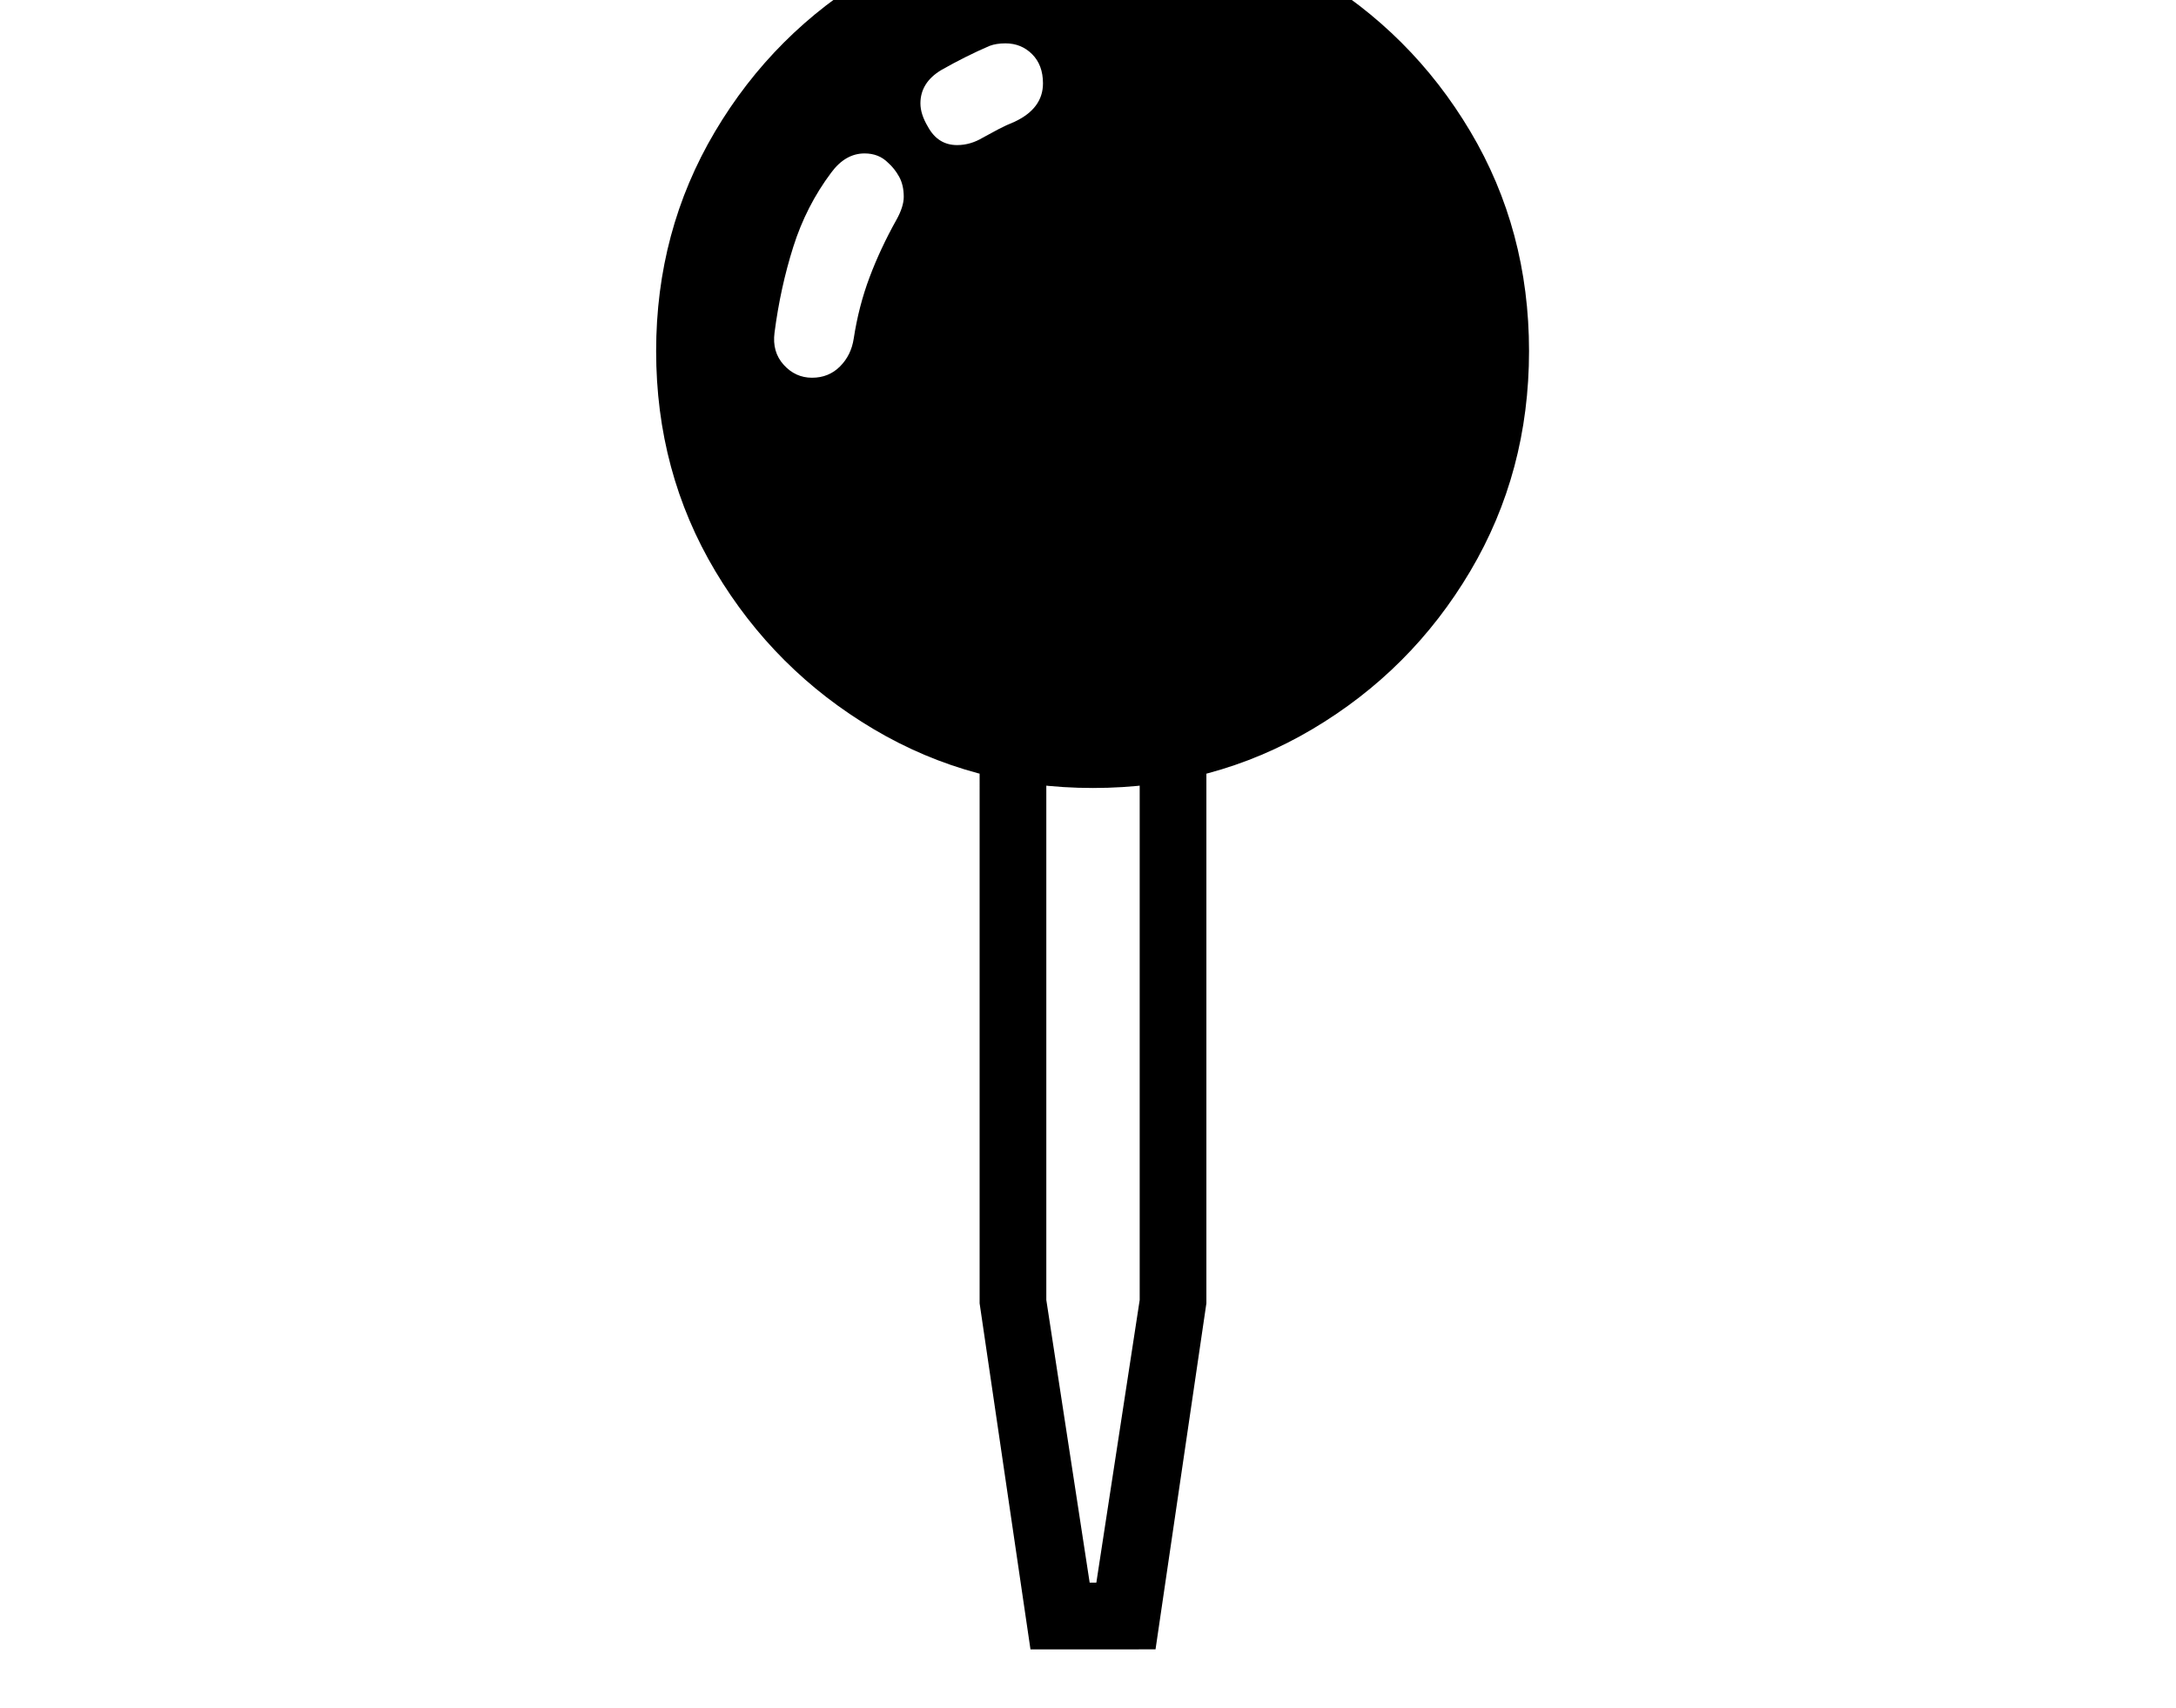 <svg xmlns="http://www.w3.org/2000/svg" viewBox="-10 0 2610 2048"><path d="M1301 945q-144 0-263-70.5T848 685t-71-264q0-144 70.5-263T1037-31.5t264-70.5q144 0 263 70.5t189.5 189T1824 421t-70.5 264T1564 874.5 1301 945zm-75 1033-61-415V784h80v775l52 339h8l52-339V784h80v779l-61 415zM964 453q20 0 33.5-13.5T1014 406q6-39 19-73.5t32-68.5q9-16 9-28 0-14-5.5-24t-13.5-17q-11-11-28-11-23 0-40 23-30 40-45.5 89T919 399q-3 23 11 38.5t34 15.5zm174-279q16 0 31-9 9-5 18.5-10t19.5-9q34-16 34-46 0-22-13-35t-32-13q-11 0-19 3-14 6-29 13.5T1119 84q-25 15-25 40 0 13 9 28 12 22 35 22z"/></svg>